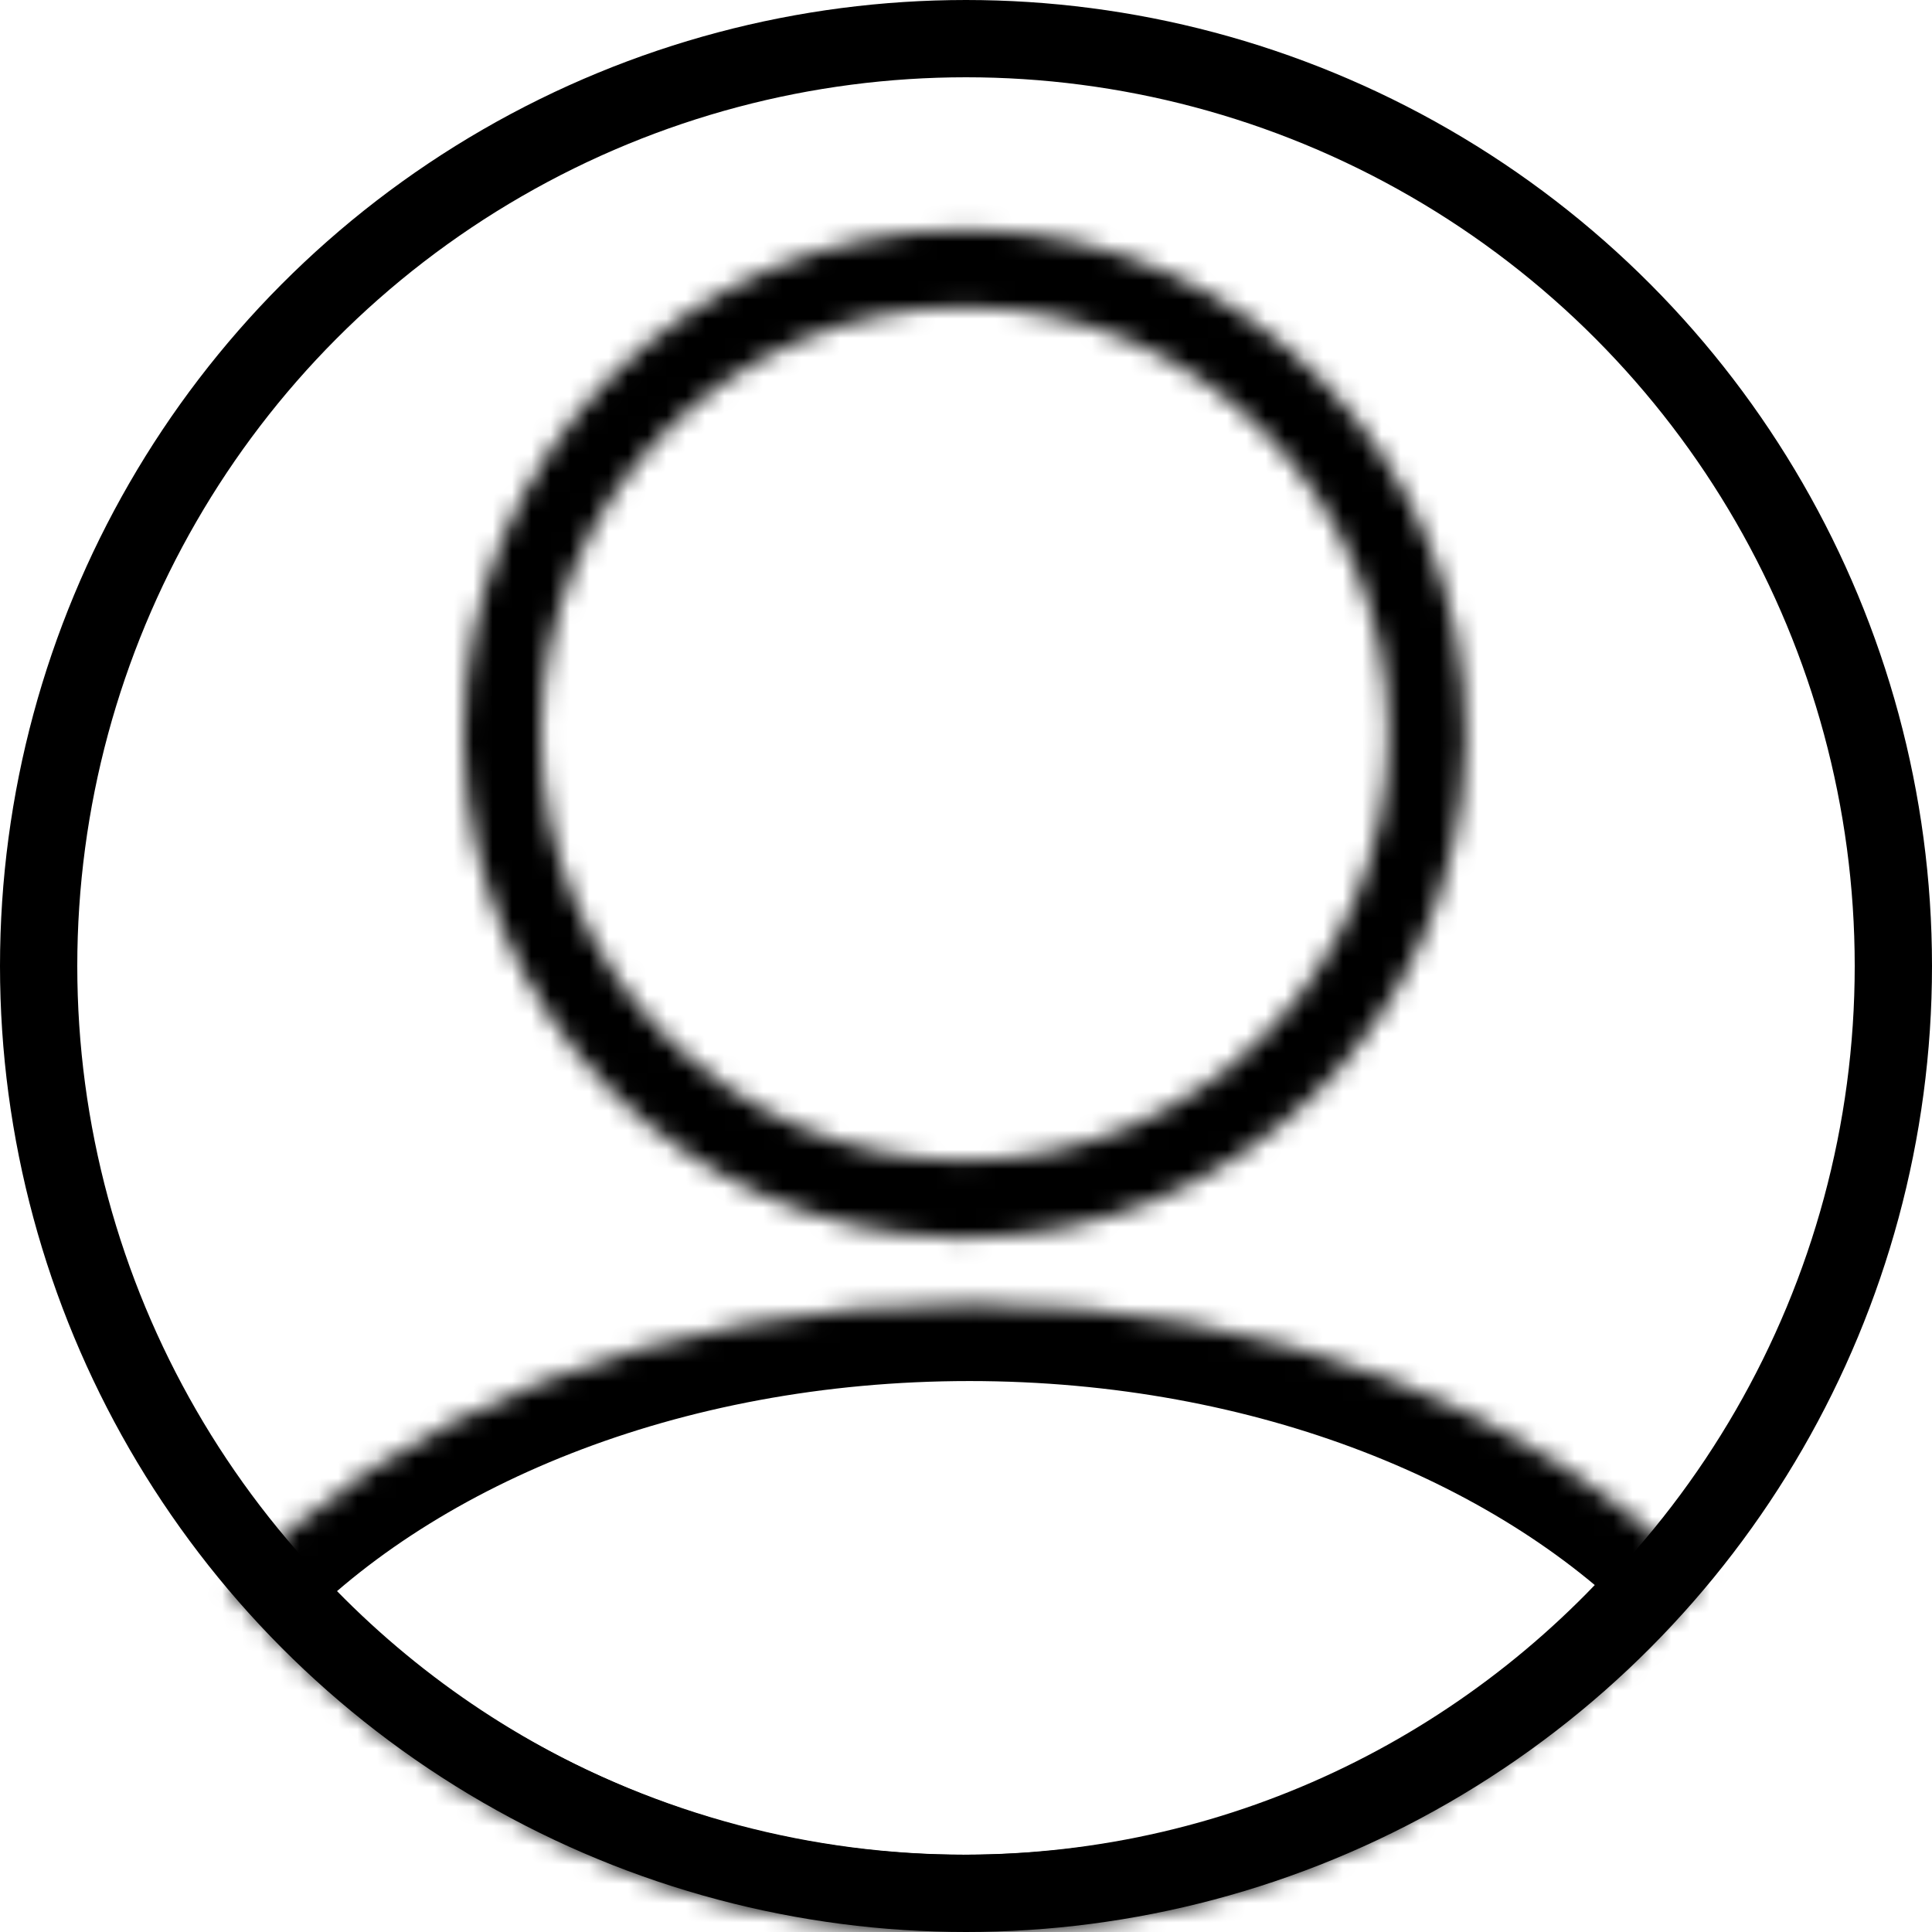 <svg width="100" height="100" viewBox="0 0 100 100" fill="none" xmlns="http://www.w3.org/2000/svg">
<circle cx="50" cy="50" r="48" stroke="black" stroke-width="4"/>
<mask id="path-2-inside-1_1730_24833" fill="white">
<path d="M50.179 67.483C65.963 67.483 79.882 73.154 88.116 81.782C79.038 92.903 65.265 99.999 49.843 99.999C34.598 99.999 20.965 93.065 11.885 82.164C20.07 73.322 34.163 67.483 50.179 67.483ZM50.601 11.91C64.611 12.267 75.859 23.803 75.859 37.982L75.852 38.656C75.496 52.749 64.027 64.063 49.932 64.063L49.262 64.055C35.474 63.704 24.361 52.525 24.012 38.656L24.003 37.982C24.003 23.578 35.612 11.901 49.932 11.901L50.601 11.91ZM49.932 15.901C37.843 15.901 28.003 25.765 28.003 37.982C28.003 50.199 37.843 60.063 49.932 60.063C62.02 60.063 71.859 50.199 71.859 37.982C71.859 25.765 62.02 15.901 49.932 15.901Z"/>
</mask>
<path d="M50.179 67.483L50.179 63.483L50.179 63.483L50.179 67.483ZM88.116 81.782L91.215 84.311L93.448 81.575L91.01 79.02L88.116 81.782ZM49.843 99.999L49.843 104L49.843 104L49.843 99.999ZM11.885 82.164L8.949 79.446L6.563 82.024L8.811 84.724L11.885 82.164ZM50.601 11.91L50.703 7.911L50.678 7.91L50.653 7.91L50.601 11.91ZM75.859 37.982L79.859 38.028L79.859 38.005L79.859 37.982L75.859 37.982ZM75.852 38.656L79.85 38.757L79.851 38.729L79.851 38.702L75.852 38.656ZM49.932 64.063L49.885 68.063L49.908 68.063L49.932 68.063L49.932 64.063ZM49.262 64.055L49.16 68.054L49.187 68.055L49.215 68.055L49.262 64.055ZM24.012 38.656L20.012 38.708L20.012 38.732L20.013 38.757L24.012 38.656ZM24.003 37.982L20.003 37.982L20.003 38.008L20.003 38.034L24.003 37.982ZM49.932 11.901L49.984 7.901L49.958 7.901H49.932V11.901ZM49.932 15.901L49.932 11.901H49.932V15.901ZM28.003 37.982L24.003 37.982V37.982H28.003ZM49.932 60.063L49.932 64.063L49.932 64.063L49.932 60.063ZM71.859 37.982L75.859 37.982L75.859 37.982L71.859 37.982ZM50.179 67.483V71.483C65.092 71.483 77.884 76.854 85.223 84.543L88.116 81.782L91.01 79.02C81.88 69.454 66.834 63.483 50.179 63.483V67.483ZM88.116 81.782L85.017 79.252C76.663 89.488 64.008 95.999 49.843 95.999L49.843 99.999L49.843 104C66.522 103.999 81.413 96.319 91.215 84.311L88.116 81.782ZM49.843 99.999V95.999C35.841 95.999 23.314 89.636 14.958 79.604L11.885 82.164L8.811 84.724C18.615 96.494 33.355 104 49.843 104V99.999ZM11.885 82.164L14.82 84.881C22.102 77.015 35.043 71.483 50.179 71.483L50.179 67.483L50.179 63.483C33.284 63.483 18.038 69.629 8.949 79.446L11.885 82.164ZM50.601 11.91L50.499 15.908C62.325 16.21 71.859 25.956 71.859 37.982L75.859 37.982L79.859 37.982C79.859 21.649 66.897 8.324 50.703 7.911L50.601 11.91ZM75.859 37.982L71.86 37.936L71.852 38.609L75.852 38.656L79.851 38.702L79.859 38.028L75.859 37.982ZM75.852 38.656L71.853 38.555C71.552 50.505 61.831 60.063 49.932 60.063L49.932 64.063L49.932 68.063C66.224 68.063 79.441 54.992 79.85 38.757L75.852 38.656ZM49.932 64.063L49.978 60.063L49.308 60.055L49.262 64.055L49.215 68.055L49.885 68.063L49.932 64.063ZM49.262 64.055L49.364 60.056C37.726 59.76 28.307 50.315 28.01 38.555L24.012 38.656L20.013 38.757C20.416 54.735 33.222 67.647 49.16 68.054L49.262 64.055ZM24.012 38.656L28.011 38.604L28.003 37.93L24.003 37.982L20.003 38.034L20.012 38.708L24.012 38.656ZM24.003 37.982L28.003 37.982C28.003 25.765 37.843 15.901 49.932 15.901V11.901V7.901C33.381 7.901 20.003 21.391 20.003 37.982L24.003 37.982ZM49.932 11.901L49.879 15.9L50.548 15.909L50.601 11.91L50.653 7.91L49.984 7.901L49.932 11.901ZM49.932 15.901V11.901C35.613 11.901 24.003 23.576 24.003 37.982L28.003 37.982L32.003 37.982C32.003 27.953 40.073 19.901 49.932 19.901V15.901ZM28.003 37.982H24.003C24.003 52.388 35.613 64.063 49.932 64.063V60.063V56.063C40.073 56.063 32.003 48.011 32.003 37.982H28.003ZM49.932 60.063L49.932 64.063C64.25 64.063 75.859 52.387 75.859 37.982H71.859H67.859C67.859 48.011 59.79 56.063 49.932 56.063L49.932 60.063ZM71.859 37.982L75.859 37.982C75.859 23.577 64.25 11.901 49.932 11.901L49.932 15.901L49.932 19.901C59.79 19.901 67.859 27.953 67.859 37.982L71.859 37.982Z" fill="black" mask="url(#path-2-inside-1_1730_24833)"/>
</svg>
